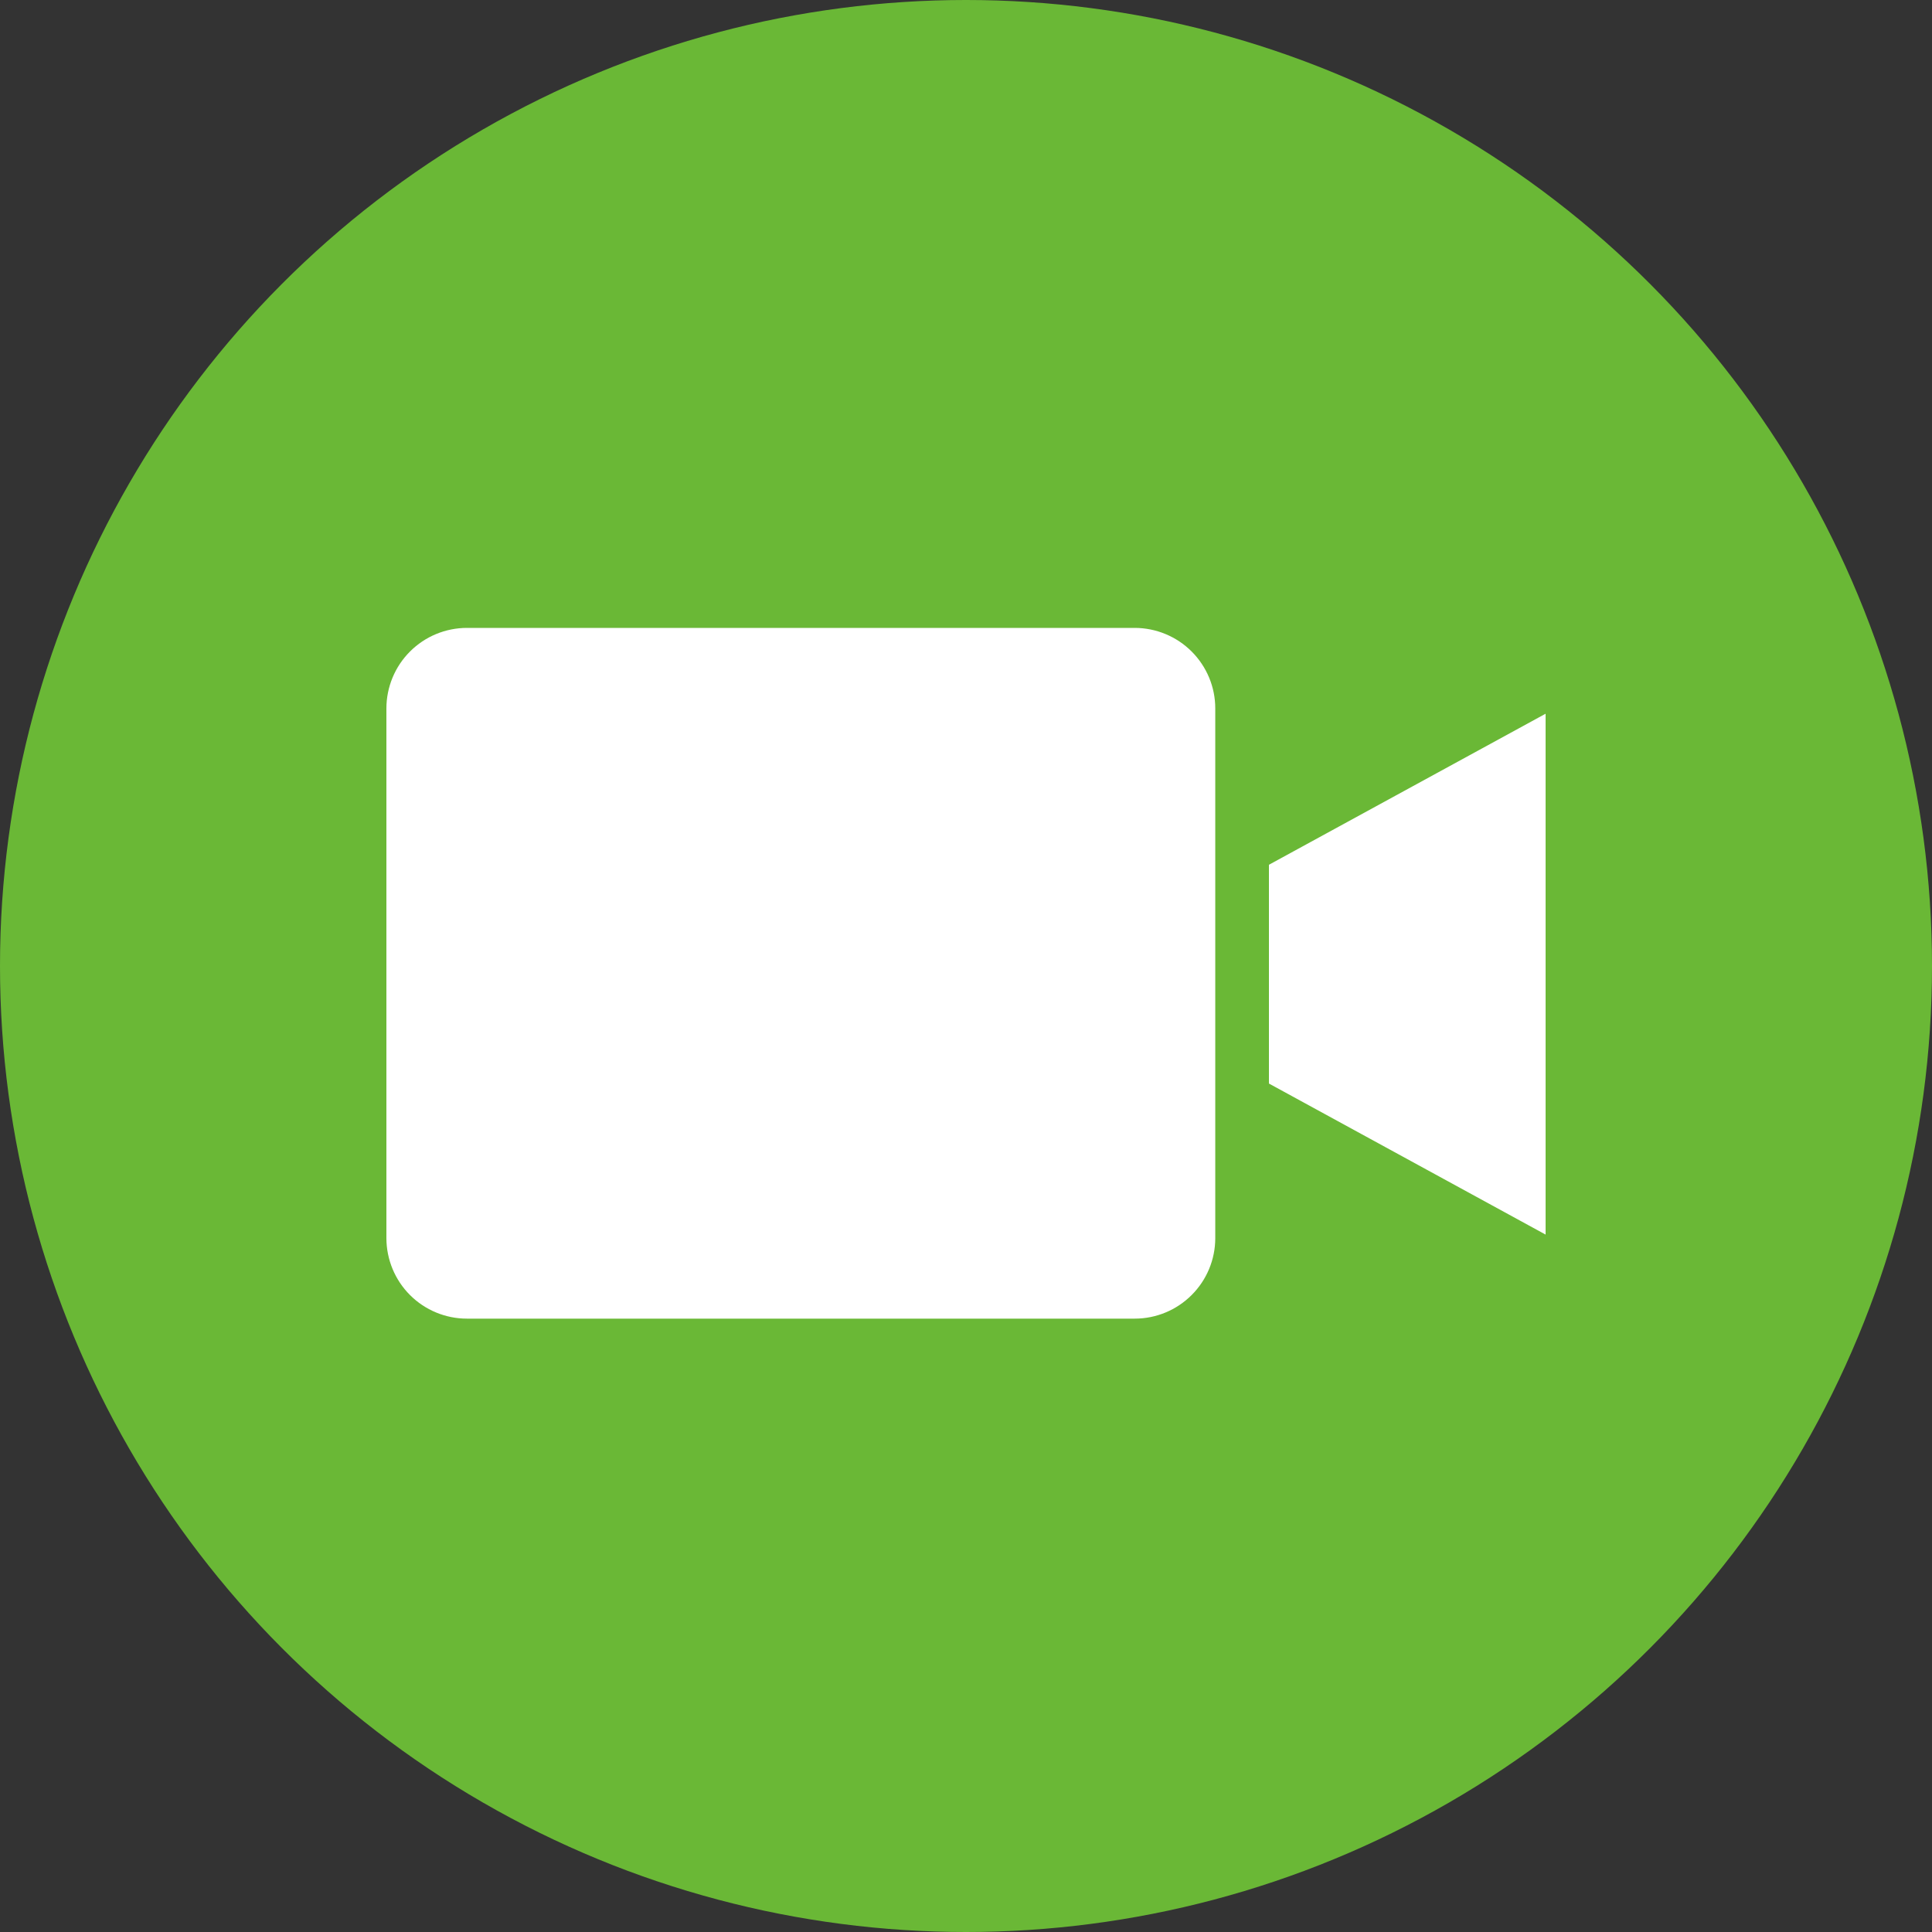 <svg width="50" height="50" viewBox="0 0 50 50" fill="none" xmlns="http://www.w3.org/2000/svg">
<rect x="0" y="0" width="50" height="50" fill="#333333" stroke="none"/>
<circle cx="25" cy="25" r="25" fill="#6AB836"/>
<path d="M29.368 16.25H12.083C11.531 16.251 11.001 16.47 10.611 16.861C10.22 17.251 10.001 17.781 10 18.333V32.043C10.001 32.595 10.22 33.125 10.611 33.516C11.001 33.906 11.531 34.126 12.083 34.126H29.368C29.92 34.126 30.45 33.906 30.84 33.515C31.231 33.125 31.451 32.595 31.451 32.043V18.333C31.451 17.781 31.231 17.252 30.84 16.861C30.45 16.471 29.92 16.251 29.368 16.25ZM32.84 28.042L40 31.951V18.471L32.84 22.38V28.042Z" fill="white"/>
</svg>
